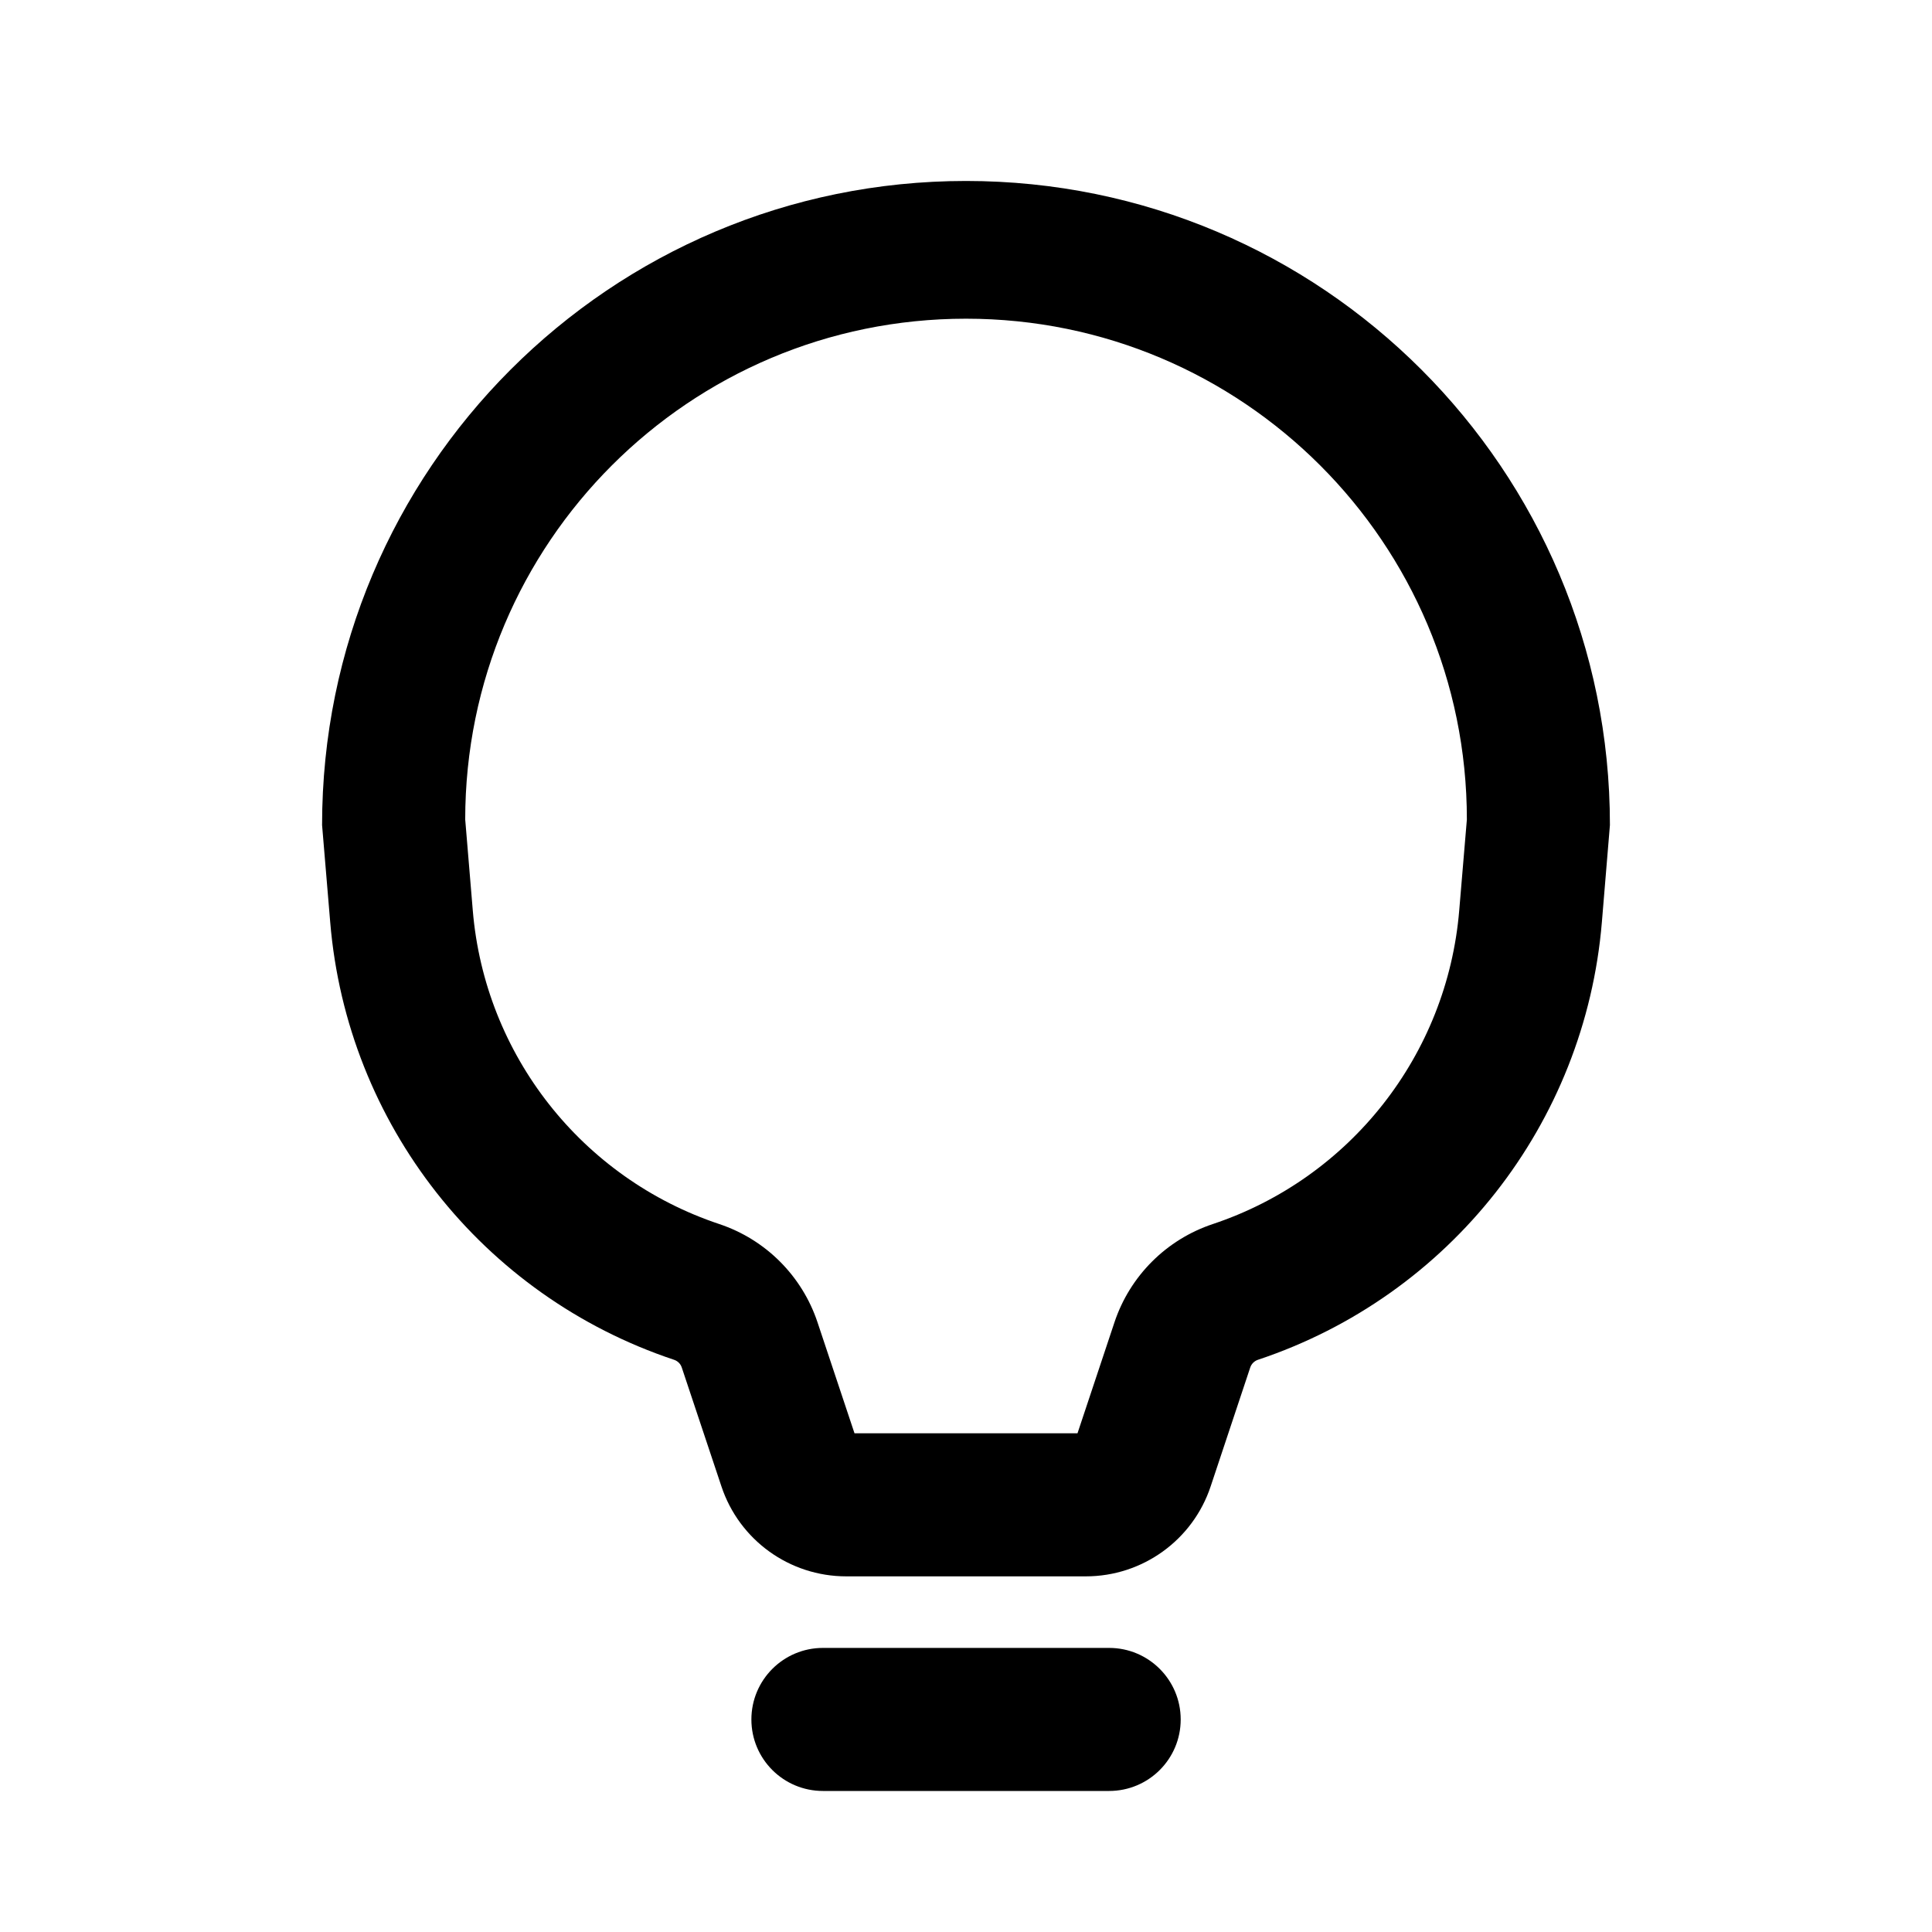 <svg xmlns="http://www.w3.org/2000/svg" xmlns:xlink="http://www.w3.org/1999/xlink" fill="none" version="1.1" width="24" height="24" viewBox="0 0 24 24"><defs><clipPath id="master_svg0_6030_02688"><rect x="0" y="0" width="24" height="24" rx="0"/></clipPath></defs><g clip-path="url(#master_svg0_6030_02688)"><g><path d="M4.102,11.456C4.31,13.96,5.991,16.098,8.374,16.892C8.419,16.907,8.454,16.942,8.469,16.987L8.962,18.465C9.184,19.132,9.808,19.582,10.512,19.582L13.489,19.582C14.192,19.582,14.817,19.132,15.039,18.465L15.531,16.987C15.546,16.942,15.582,16.907,15.626,16.892C18.01,16.098,19.69,13.96,19.899,11.456L19.999,10.25C20.001,5.831,16.419,2.248,12,2.248C7.581,2.248,4,5.831,4.001,10.25L4.102,11.456ZM13.845,16.424L13.385,17.805L10.615,17.805L10.155,16.425C9.963,15.85,9.511,15.398,8.936,15.206C7.227,14.636,6.022,13.103,5.873,11.309L5.779,10.18C5.779,6.744,8.564,3.959,12,3.959C15.436,3.959,18.222,6.744,18.222,10.18L18.127,11.309C17.978,13.103,16.773,14.636,15.065,15.206C14.489,15.398,14.037,15.85,13.845,16.424L13.845,16.424ZM10.223,20.471C9.732,20.471,9.334,20.869,9.334,21.36C9.334,21.851,9.732,22.248,10.223,22.248L13.778,22.248C14.269,22.248,14.667,21.851,14.667,21.36C14.667,20.869,14.269,20.471,13.778,20.471L10.223,20.471Z" fill="#000000" fill-opacity="1"/></g></g></svg>